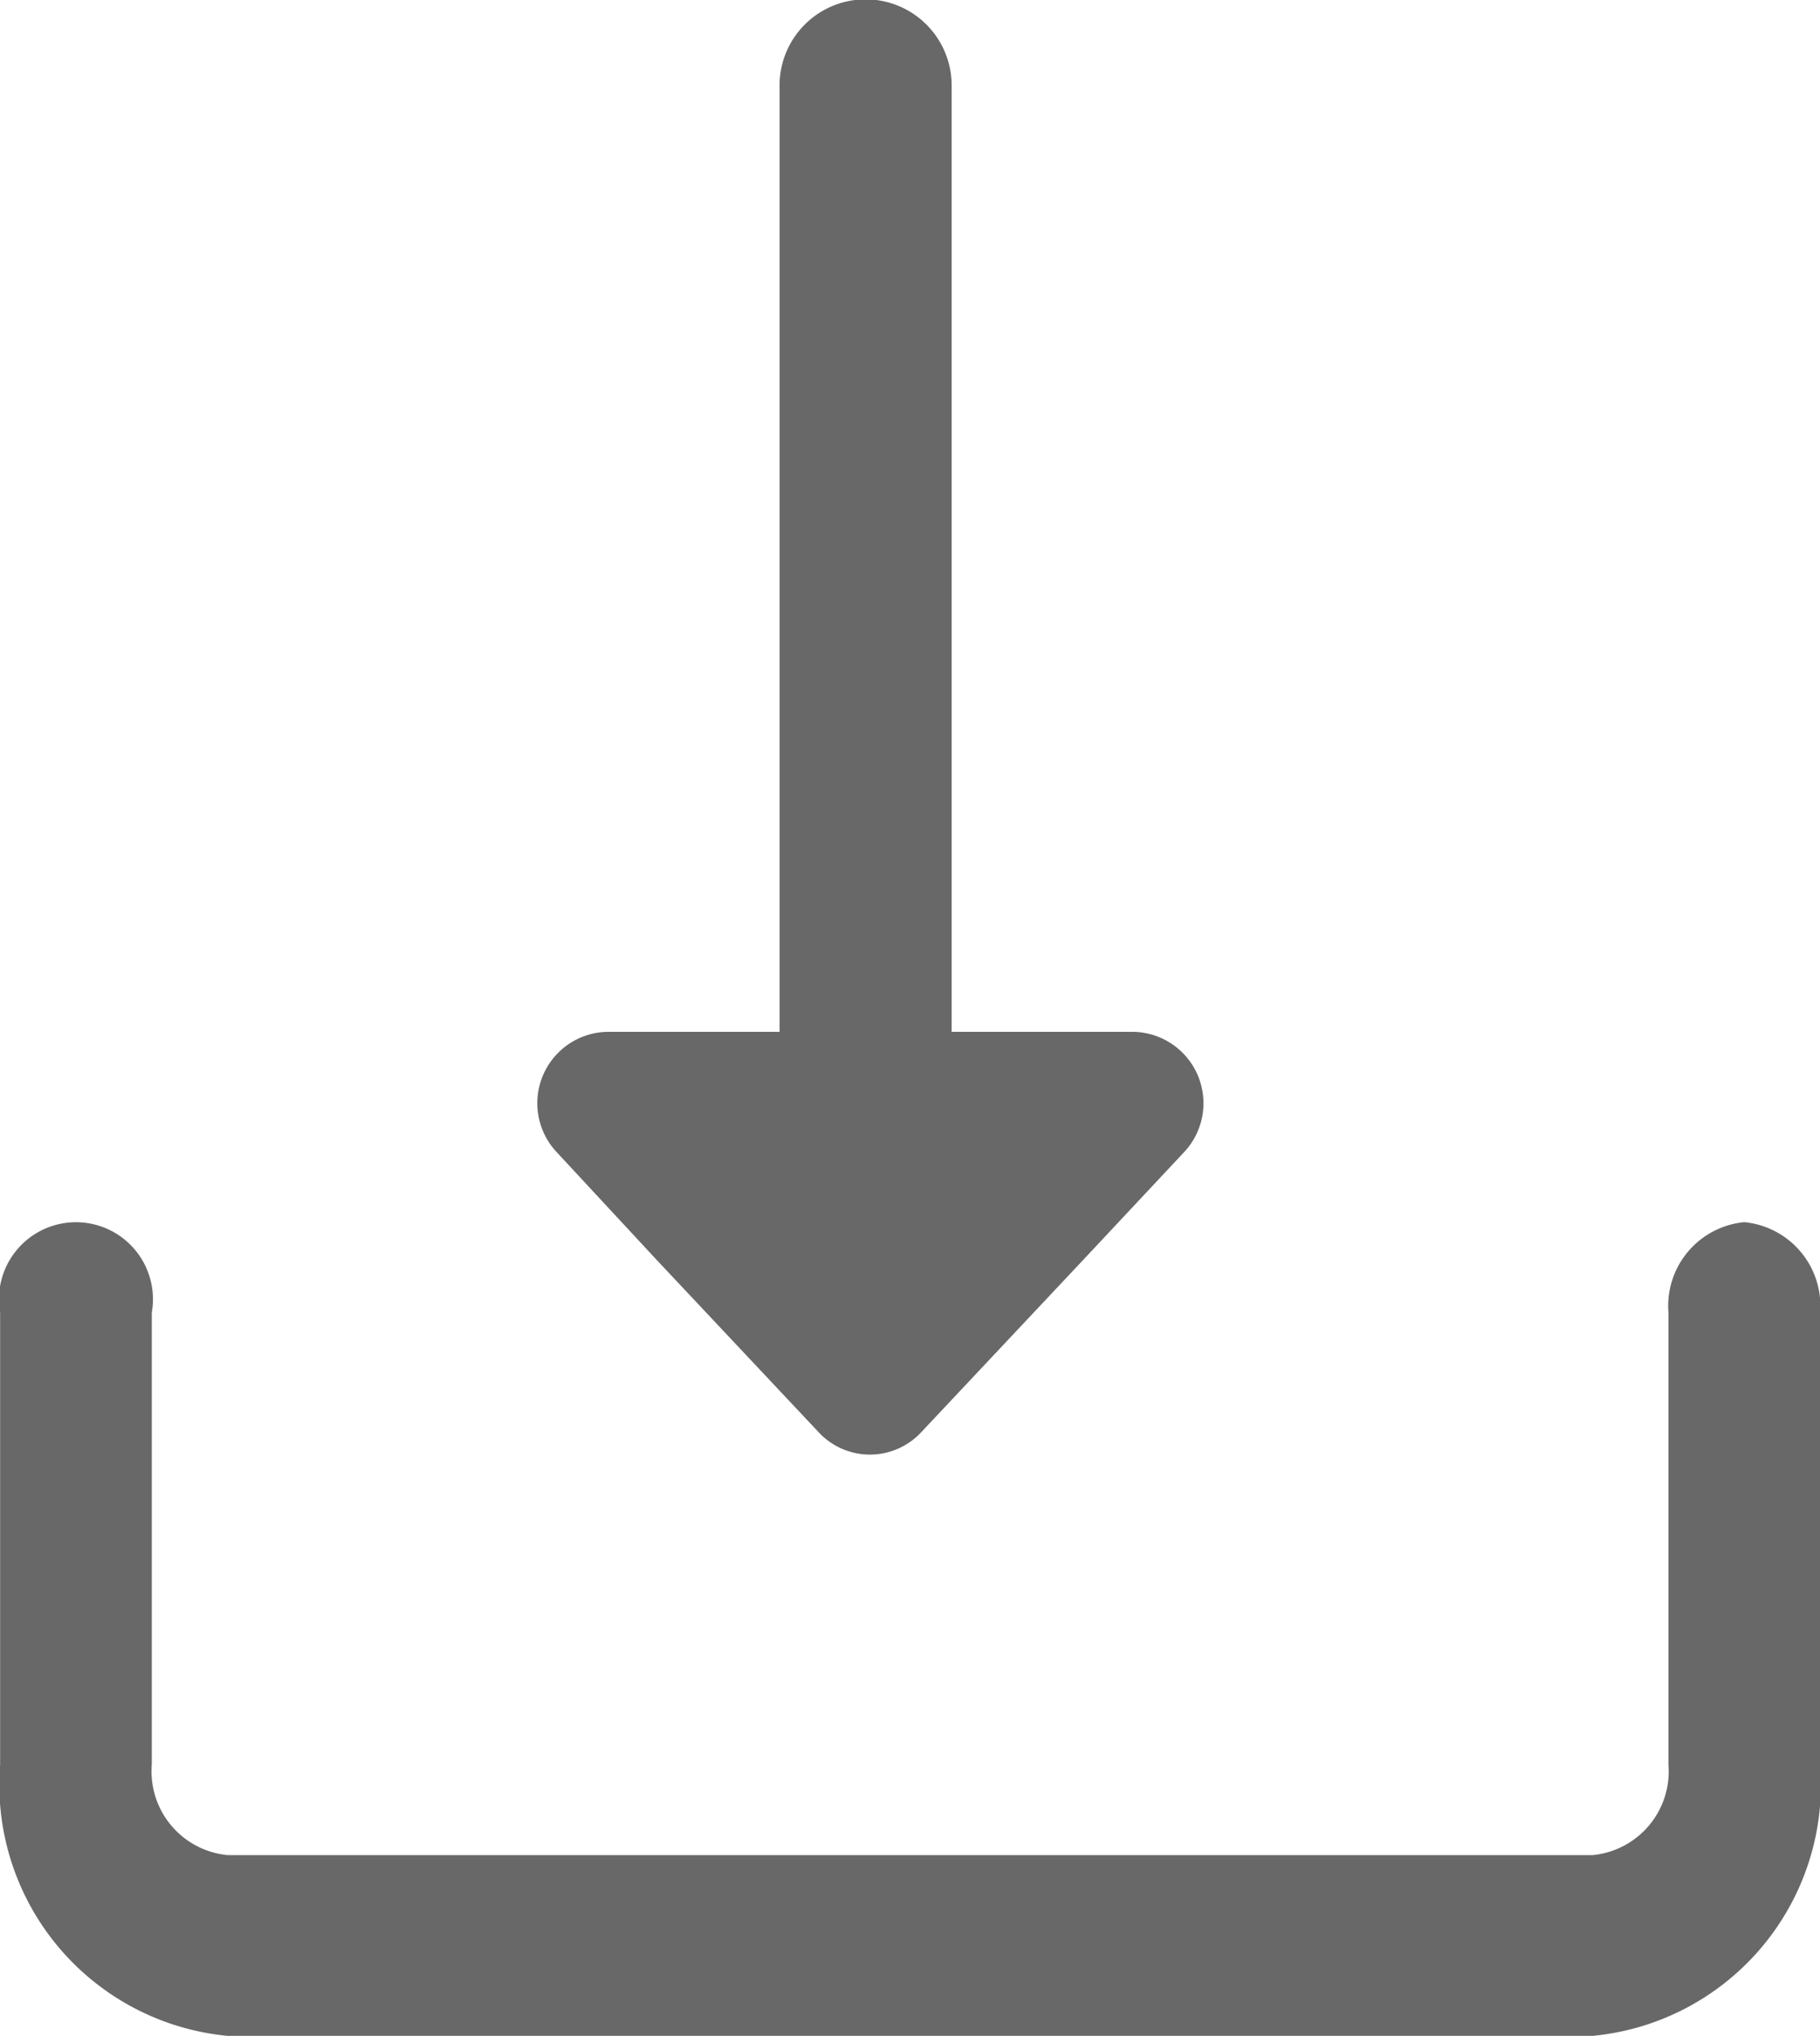 <svg xmlns="http://www.w3.org/2000/svg" width="15.6" height="17.446" viewBox="0 0 15.6 17.446">
  <g id="DOWLOAD" transform="translate(-586.977 -324.398)">
    <g id="noun-download-4595382" transform="translate(586.977 326.398)">
      <path id="Path_159" data-name="Path 159" d="M224.948,315a.721.721,0,0,0-.65.775v3.874a.721.721,0,0,1-.65.775h-11.7a.721.721,0,0,1-.65-.775v-3.874a.66.66,0,1,0-1.3,0v3.874a2.162,2.162,0,0,0,1.95,2.324h11.7a2.161,2.161,0,0,0,1.95-2.324v-3.874a.721.721,0,0,0-.65-.775Z" transform="translate(-209.997 -306.527)" fill="#686868"/>
      <path id="Path_160" data-name="Path 160" d="M306.488,150.8l1.386,1.474a.6.6,0,0,0,.885,0l1.386-1.474.87-.929h0a.612.612,0,0,0-.45-1.025h-1.548v-8.11a.737.737,0,1,0-1.475,0v8.11h-1.474a.612.612,0,0,0-.442,1.025Z" transform="translate(-300.86 -142.004)" fill="#686868"/>
    </g>
  </g>
</svg>
